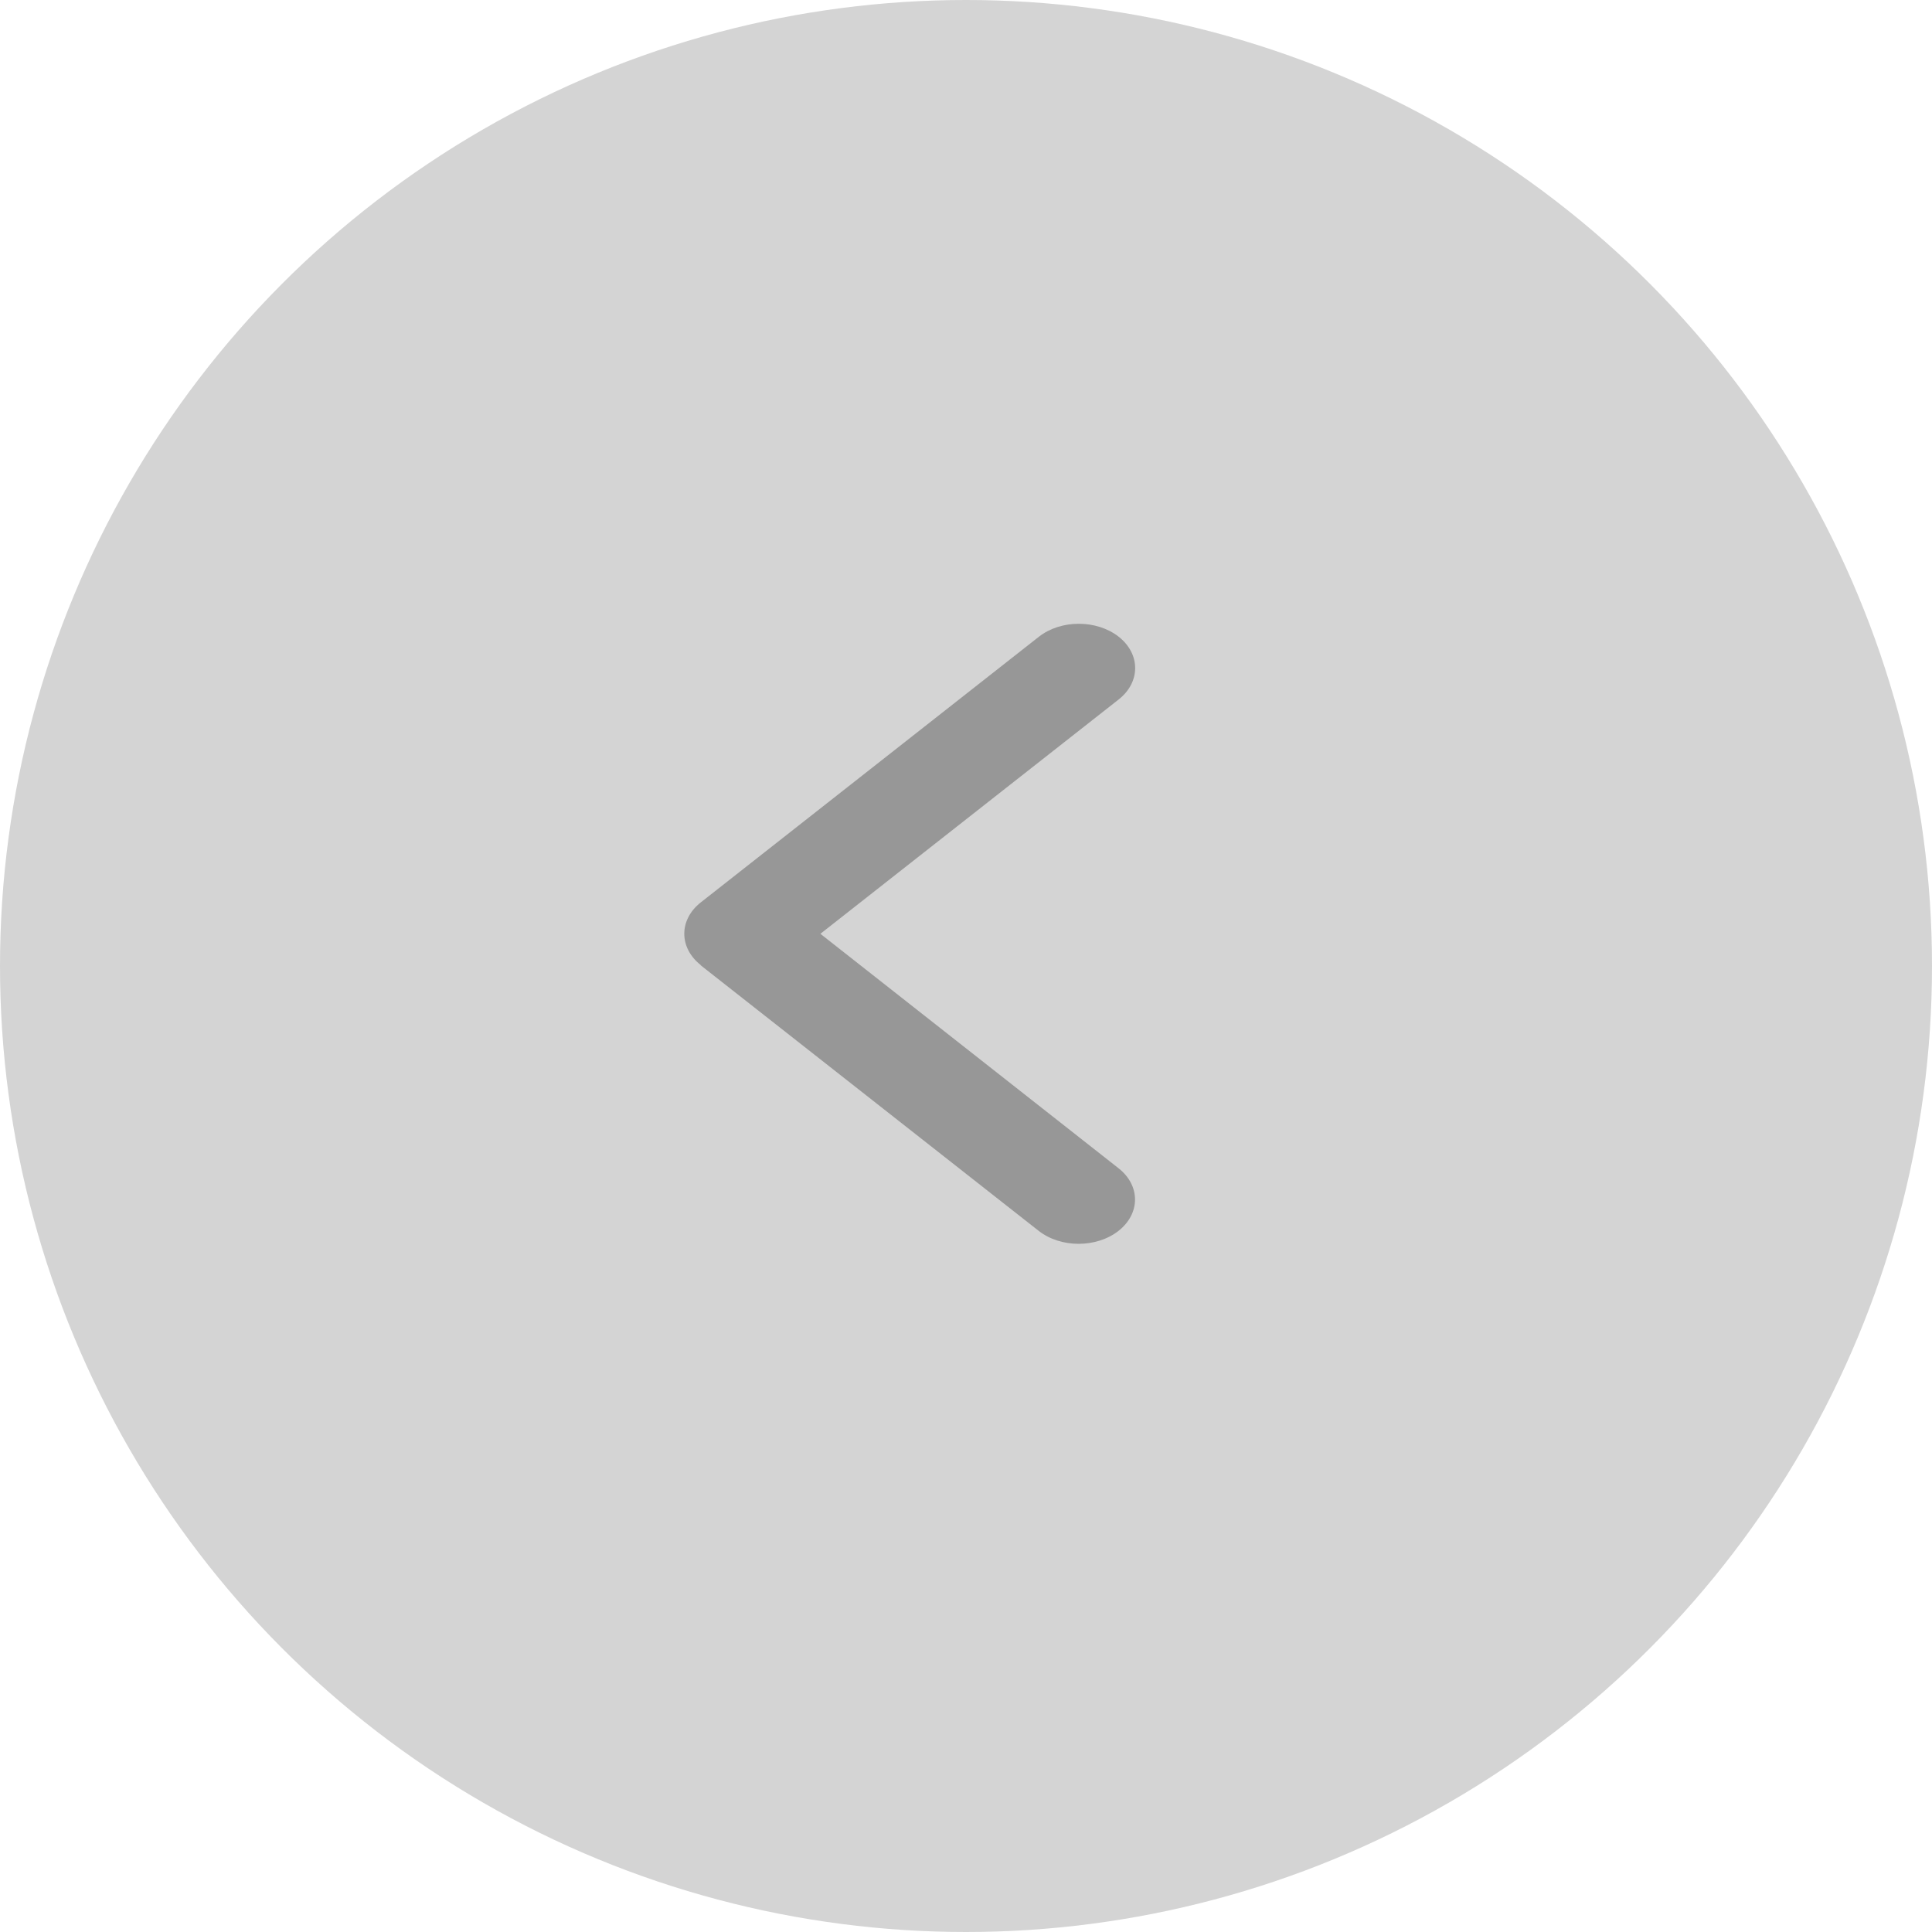 <svg width="30" height="30" viewBox="0 0 30 30" fill="none" xmlns="http://www.w3.org/2000/svg">
<circle cx="15" cy="15" r="15" fill="#D4D4D4"/>
<path d="M10.882 14.986C10.54 14.717 10.54 14.281 10.882 14.012L16.132 9.887C16.474 9.619 17.029 9.619 17.371 9.887C17.712 10.156 17.712 10.592 17.371 10.861L12.739 14.5L17.368 18.14C17.71 18.408 17.71 18.844 17.368 19.113C17.026 19.381 16.471 19.381 16.129 19.113L10.879 14.988L10.882 14.986Z" fill="#979797"/>
</svg>
